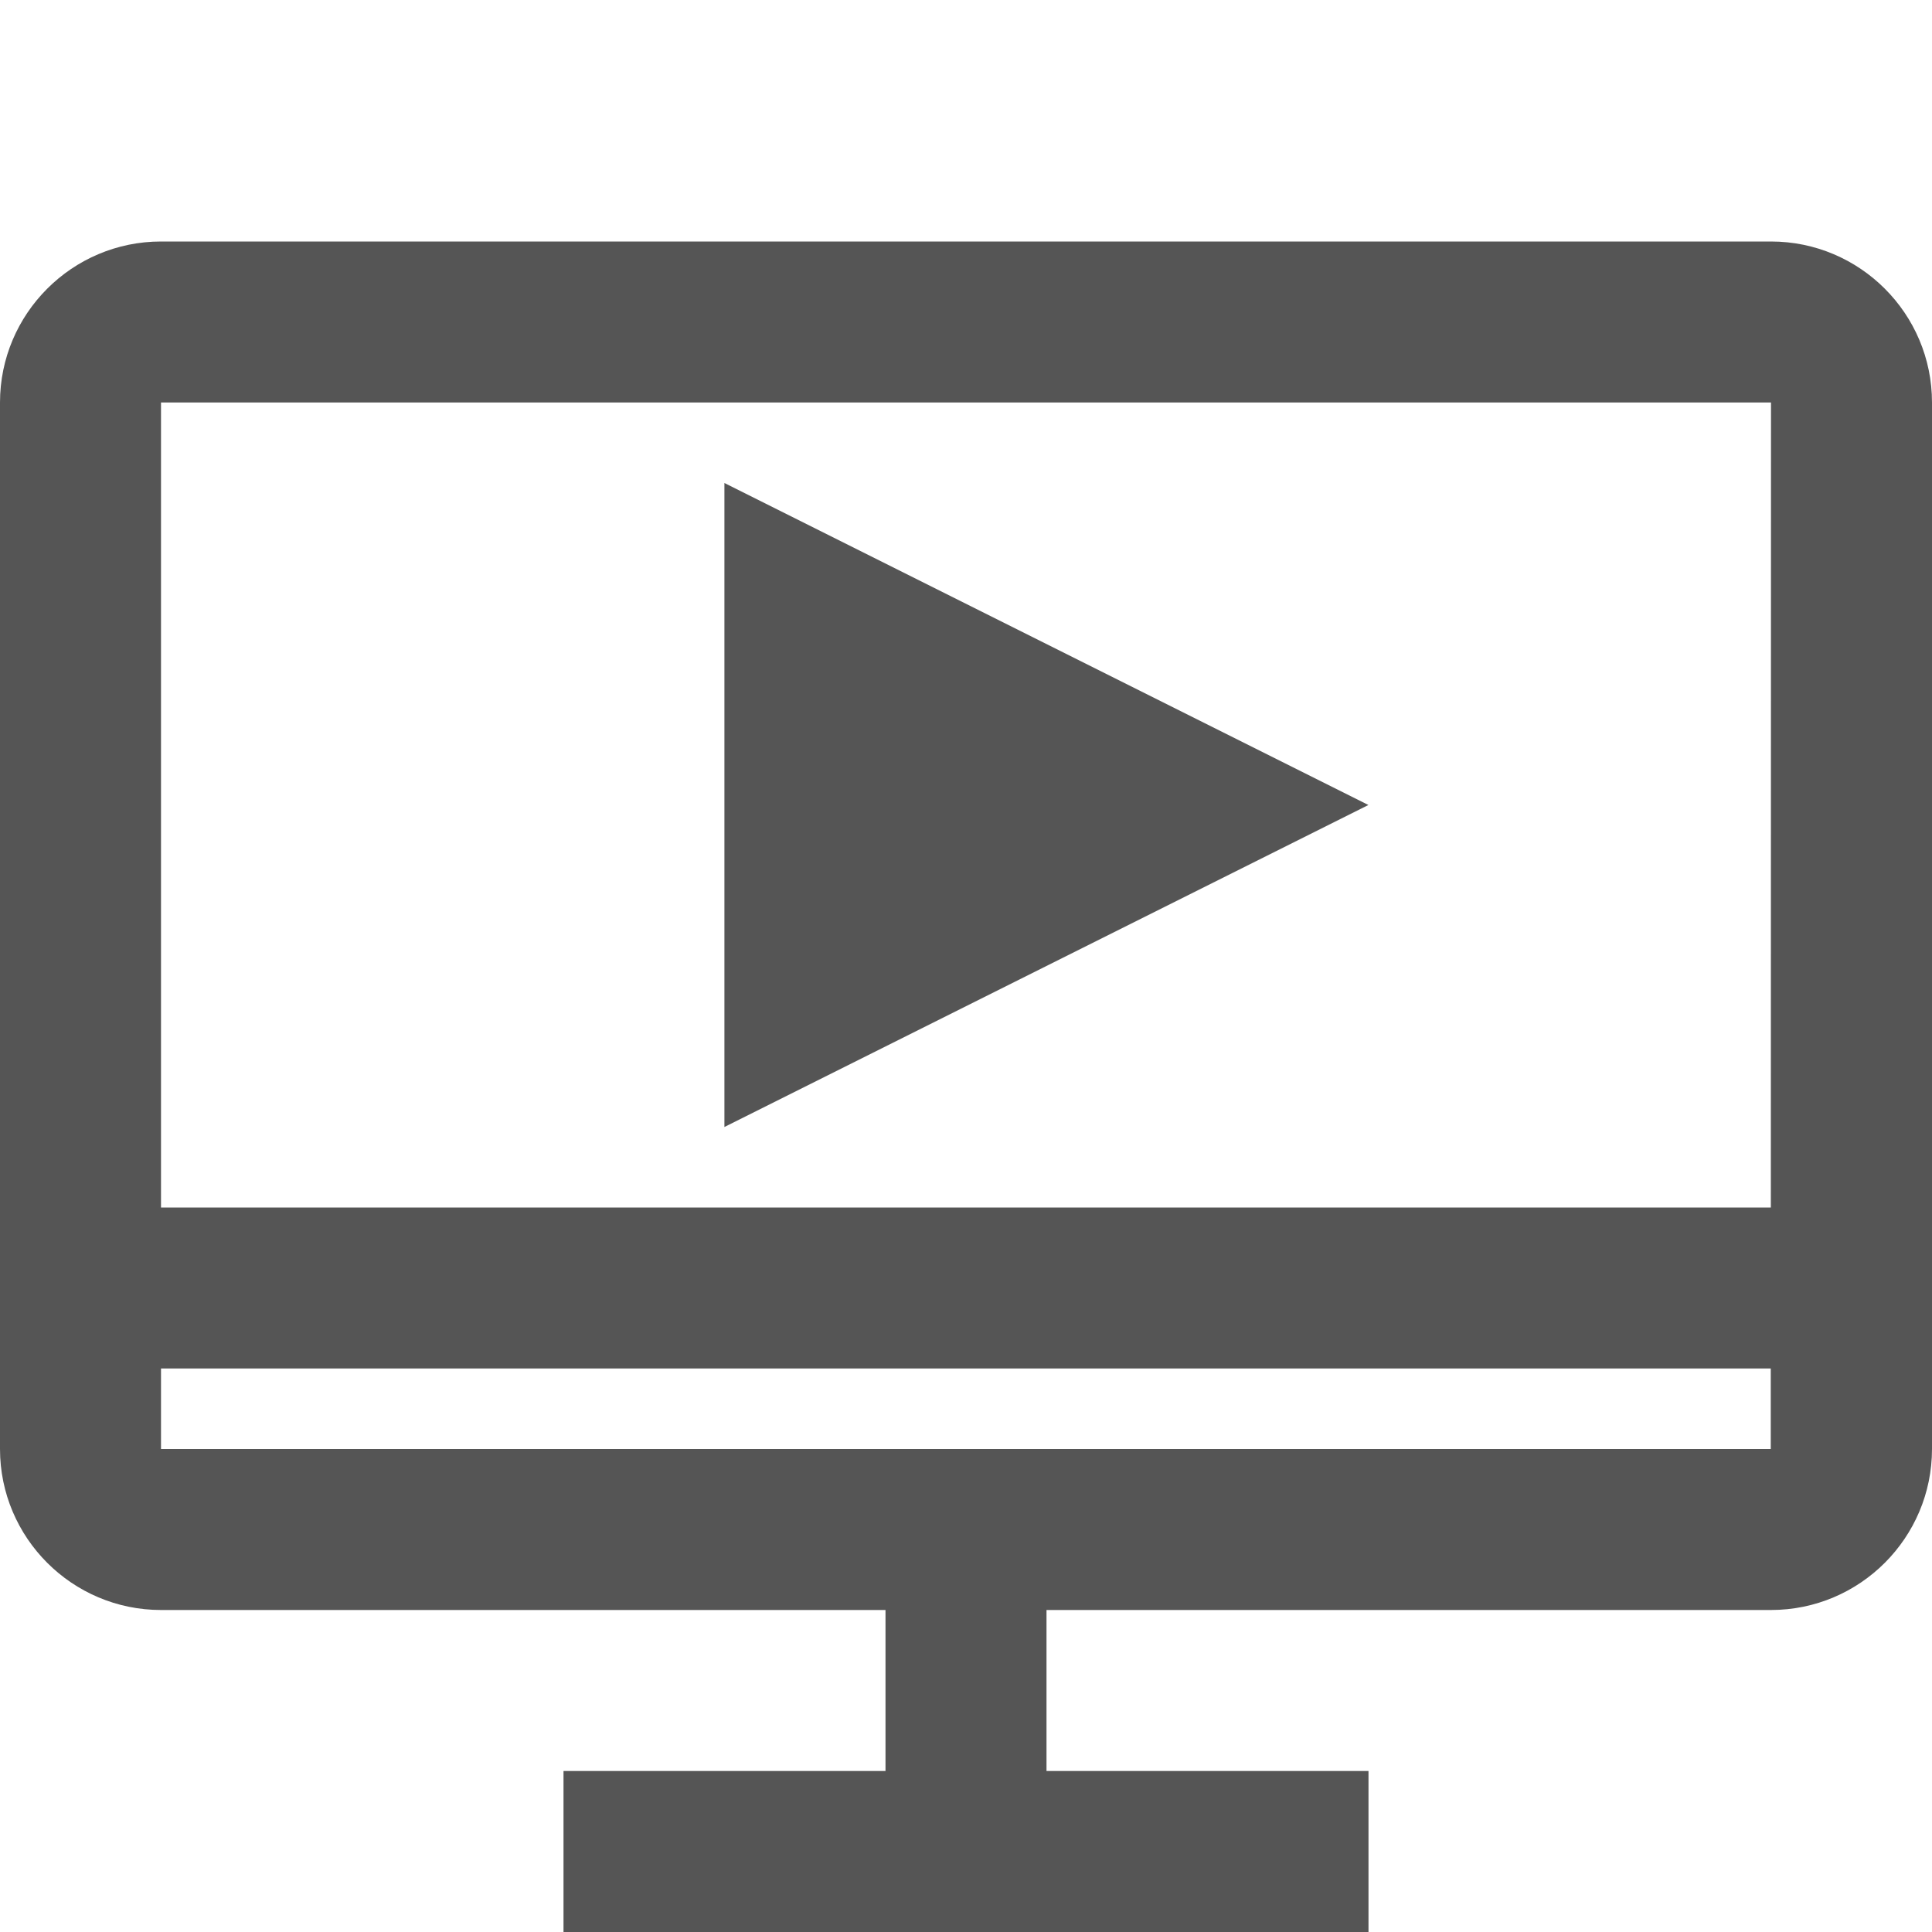 <?xml version="1.0" encoding="UTF-8"?>
<svg width="24px" height="24px" viewBox="0 0 24 24" version="1.1" xmlns="http://www.w3.org/2000/svg" xmlns:xlink="http://www.w3.org/1999/xlink">
    <title>Group 8</title>
    <g id="01-Previa" stroke="none" stroke-width="1" fill="none" fill-rule="evenodd">
        <g id="Estilos" transform="translate(-406, -1099)">
            <g id="Group-3" transform="translate(406, 1099)">
                <polygon id="Path" points="0 0 24 0 24 24 0 24"></polygon>
                <path d="M22,3 L2,3 C0.897,3 0,3.897 0,5 L0,18 C0,19.103 0.897,20 2,20 L11,20 L11,22 L7,22 L7,24 L17,24 L17,22 L13,22 L13,20 L22,20 C23.104,20 24,19.103 24,18 L24,5 C24,3.897 23.104,3 22,3 Z M22,5 L21.998,15 L2,15 L2,5 L22,5 Z M2,18 L2,17 L21.997,17 L21.997,18 L2,18 Z" id="Shape" fill="#555555" fill-rule="nonzero"></path>
                <polygon id="Path" fill="#555555" fill-rule="nonzero" points="8.999 6 8.999 14 16.999 10"></polygon>
            </g>
        </g>
    </g>
</svg>